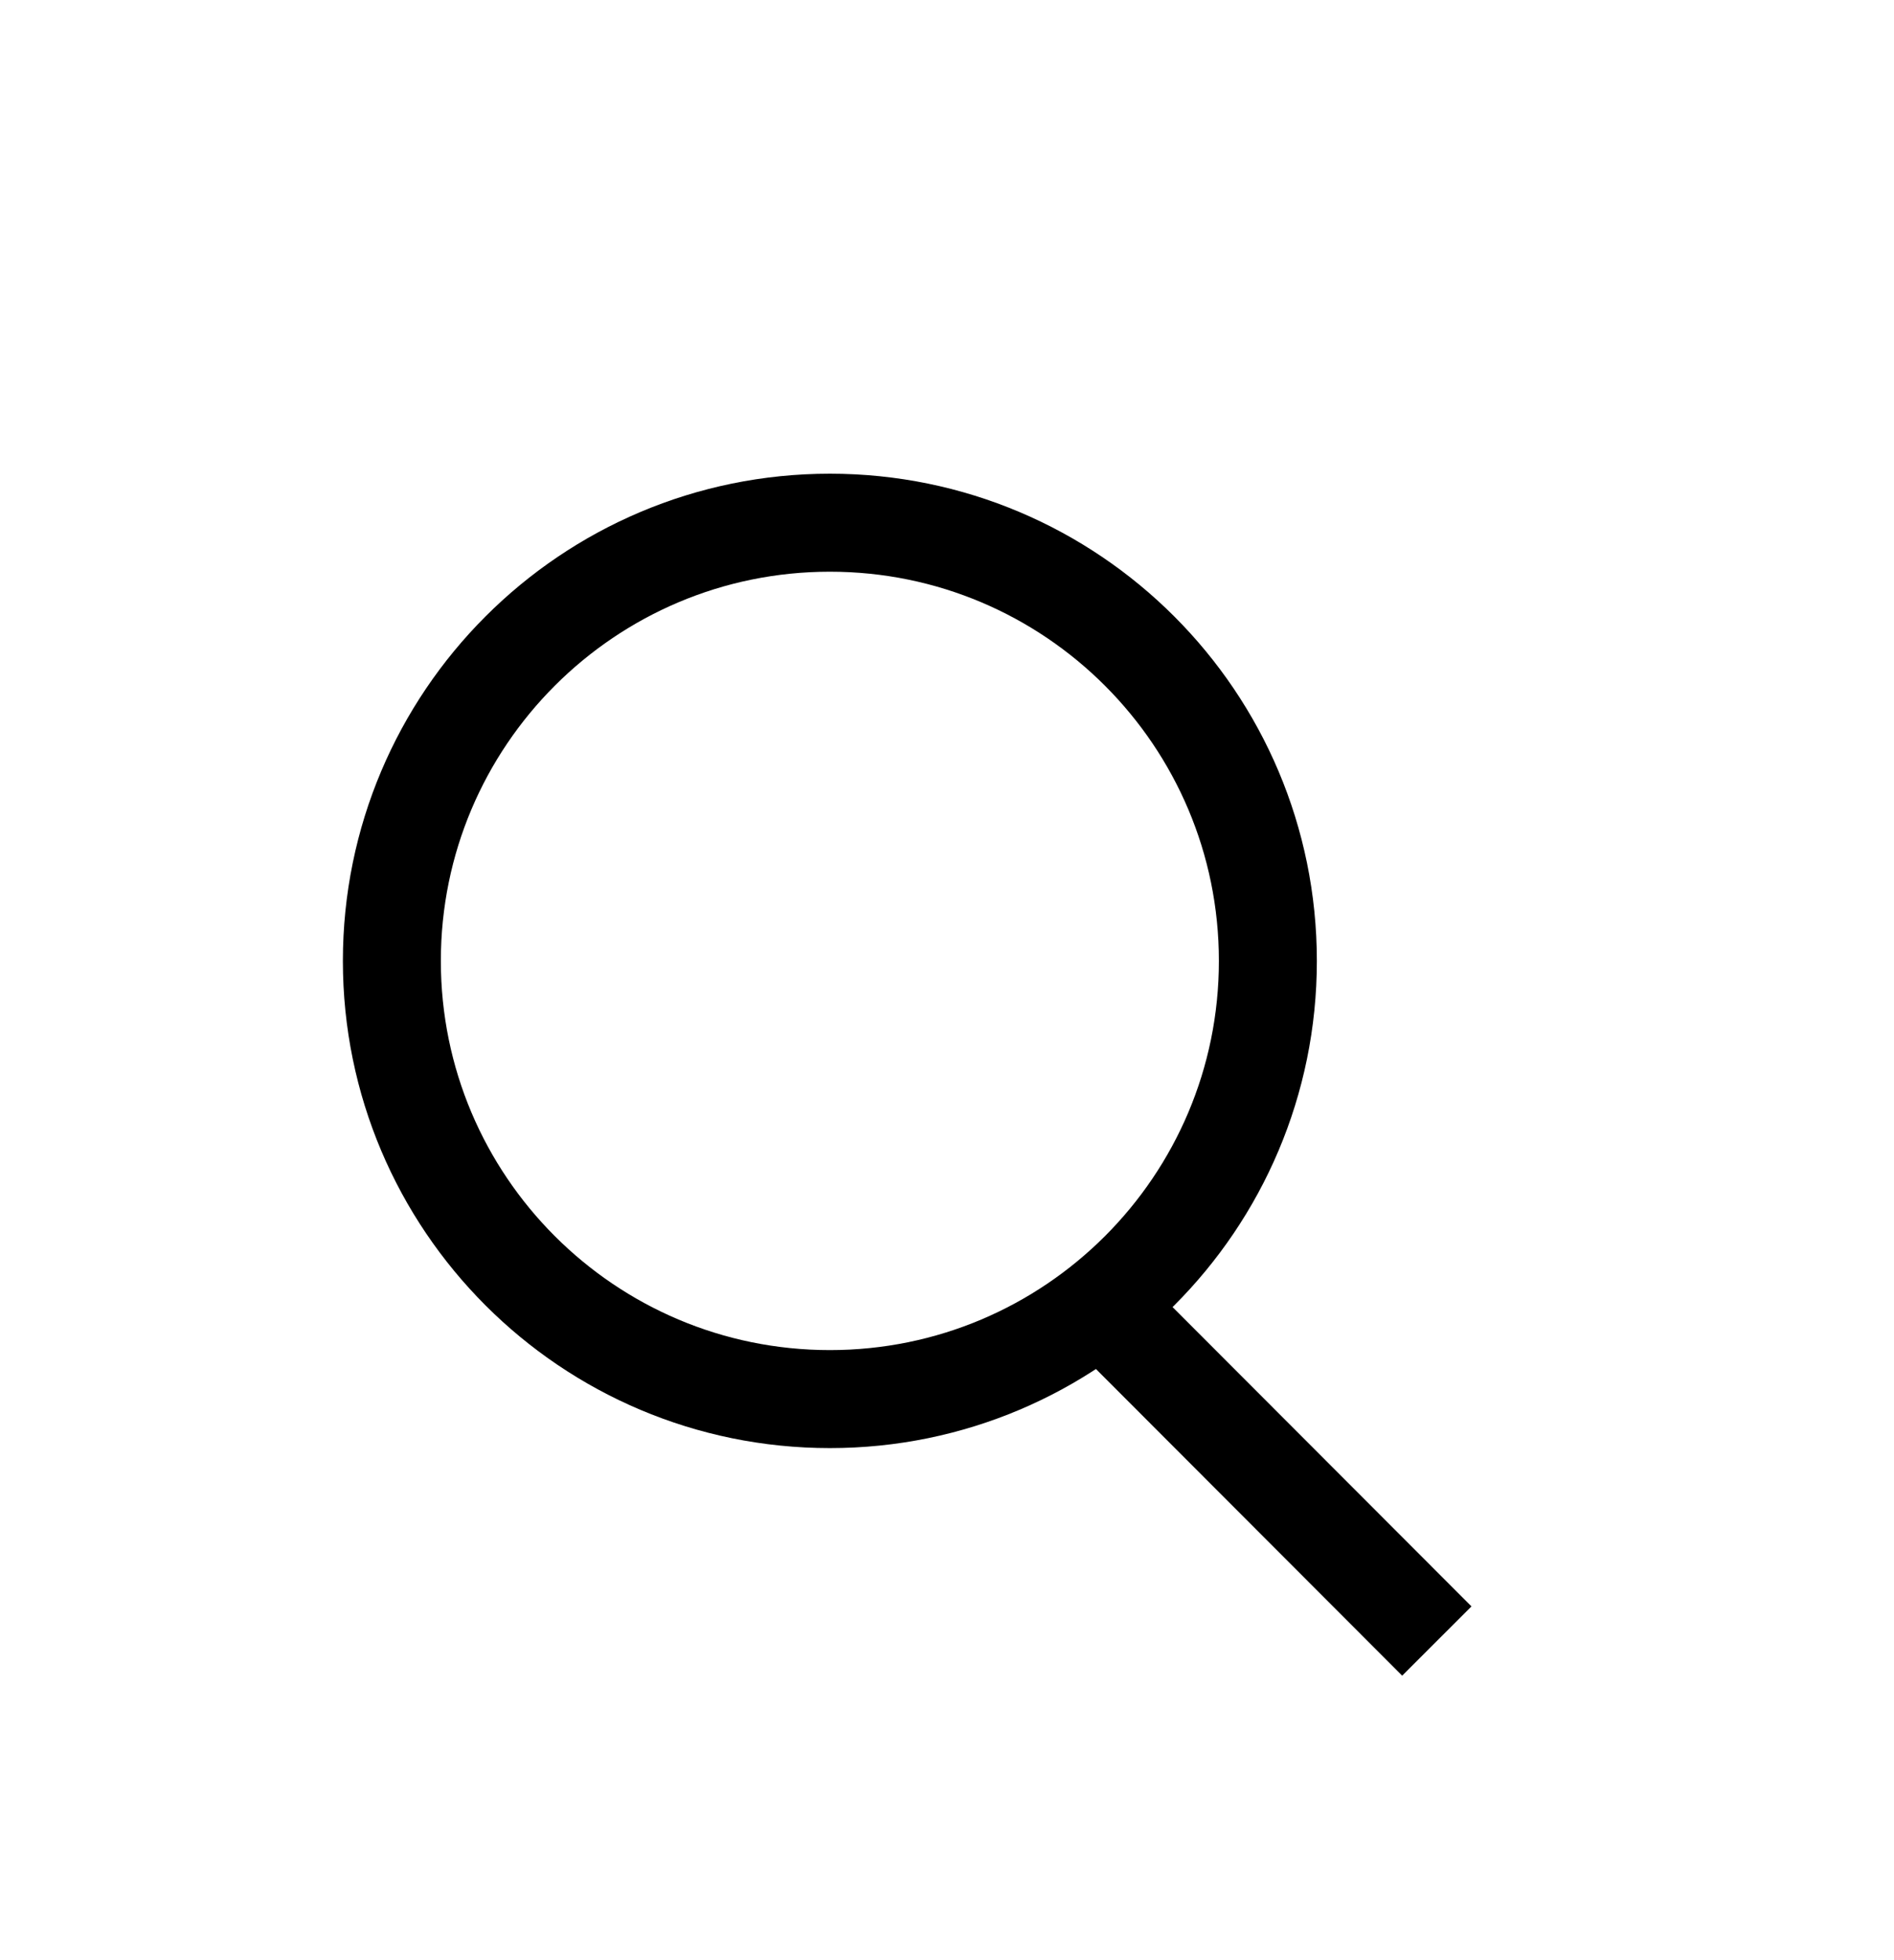 <svg width="29" height="30" viewBox="0 0 29 30" fill="none" xmlns="http://www.w3.org/2000/svg">
<path d="M12.707 21.413C16.411 21.413 19.413 18.411 19.413 14.707C19.413 11.003 16.411 8 12.707 8C9.003 8 6 11.003 6 14.707C6 18.411 9.003 21.413 12.707 21.413Z" stroke="#000000" stroke-width="1.5" stroke-miterlimit="10"/>
<path d="M16.821 19.932L22 25.116" stroke="#000000" stroke-width="1.5" stroke-miterlimit="10"/>
</svg>
